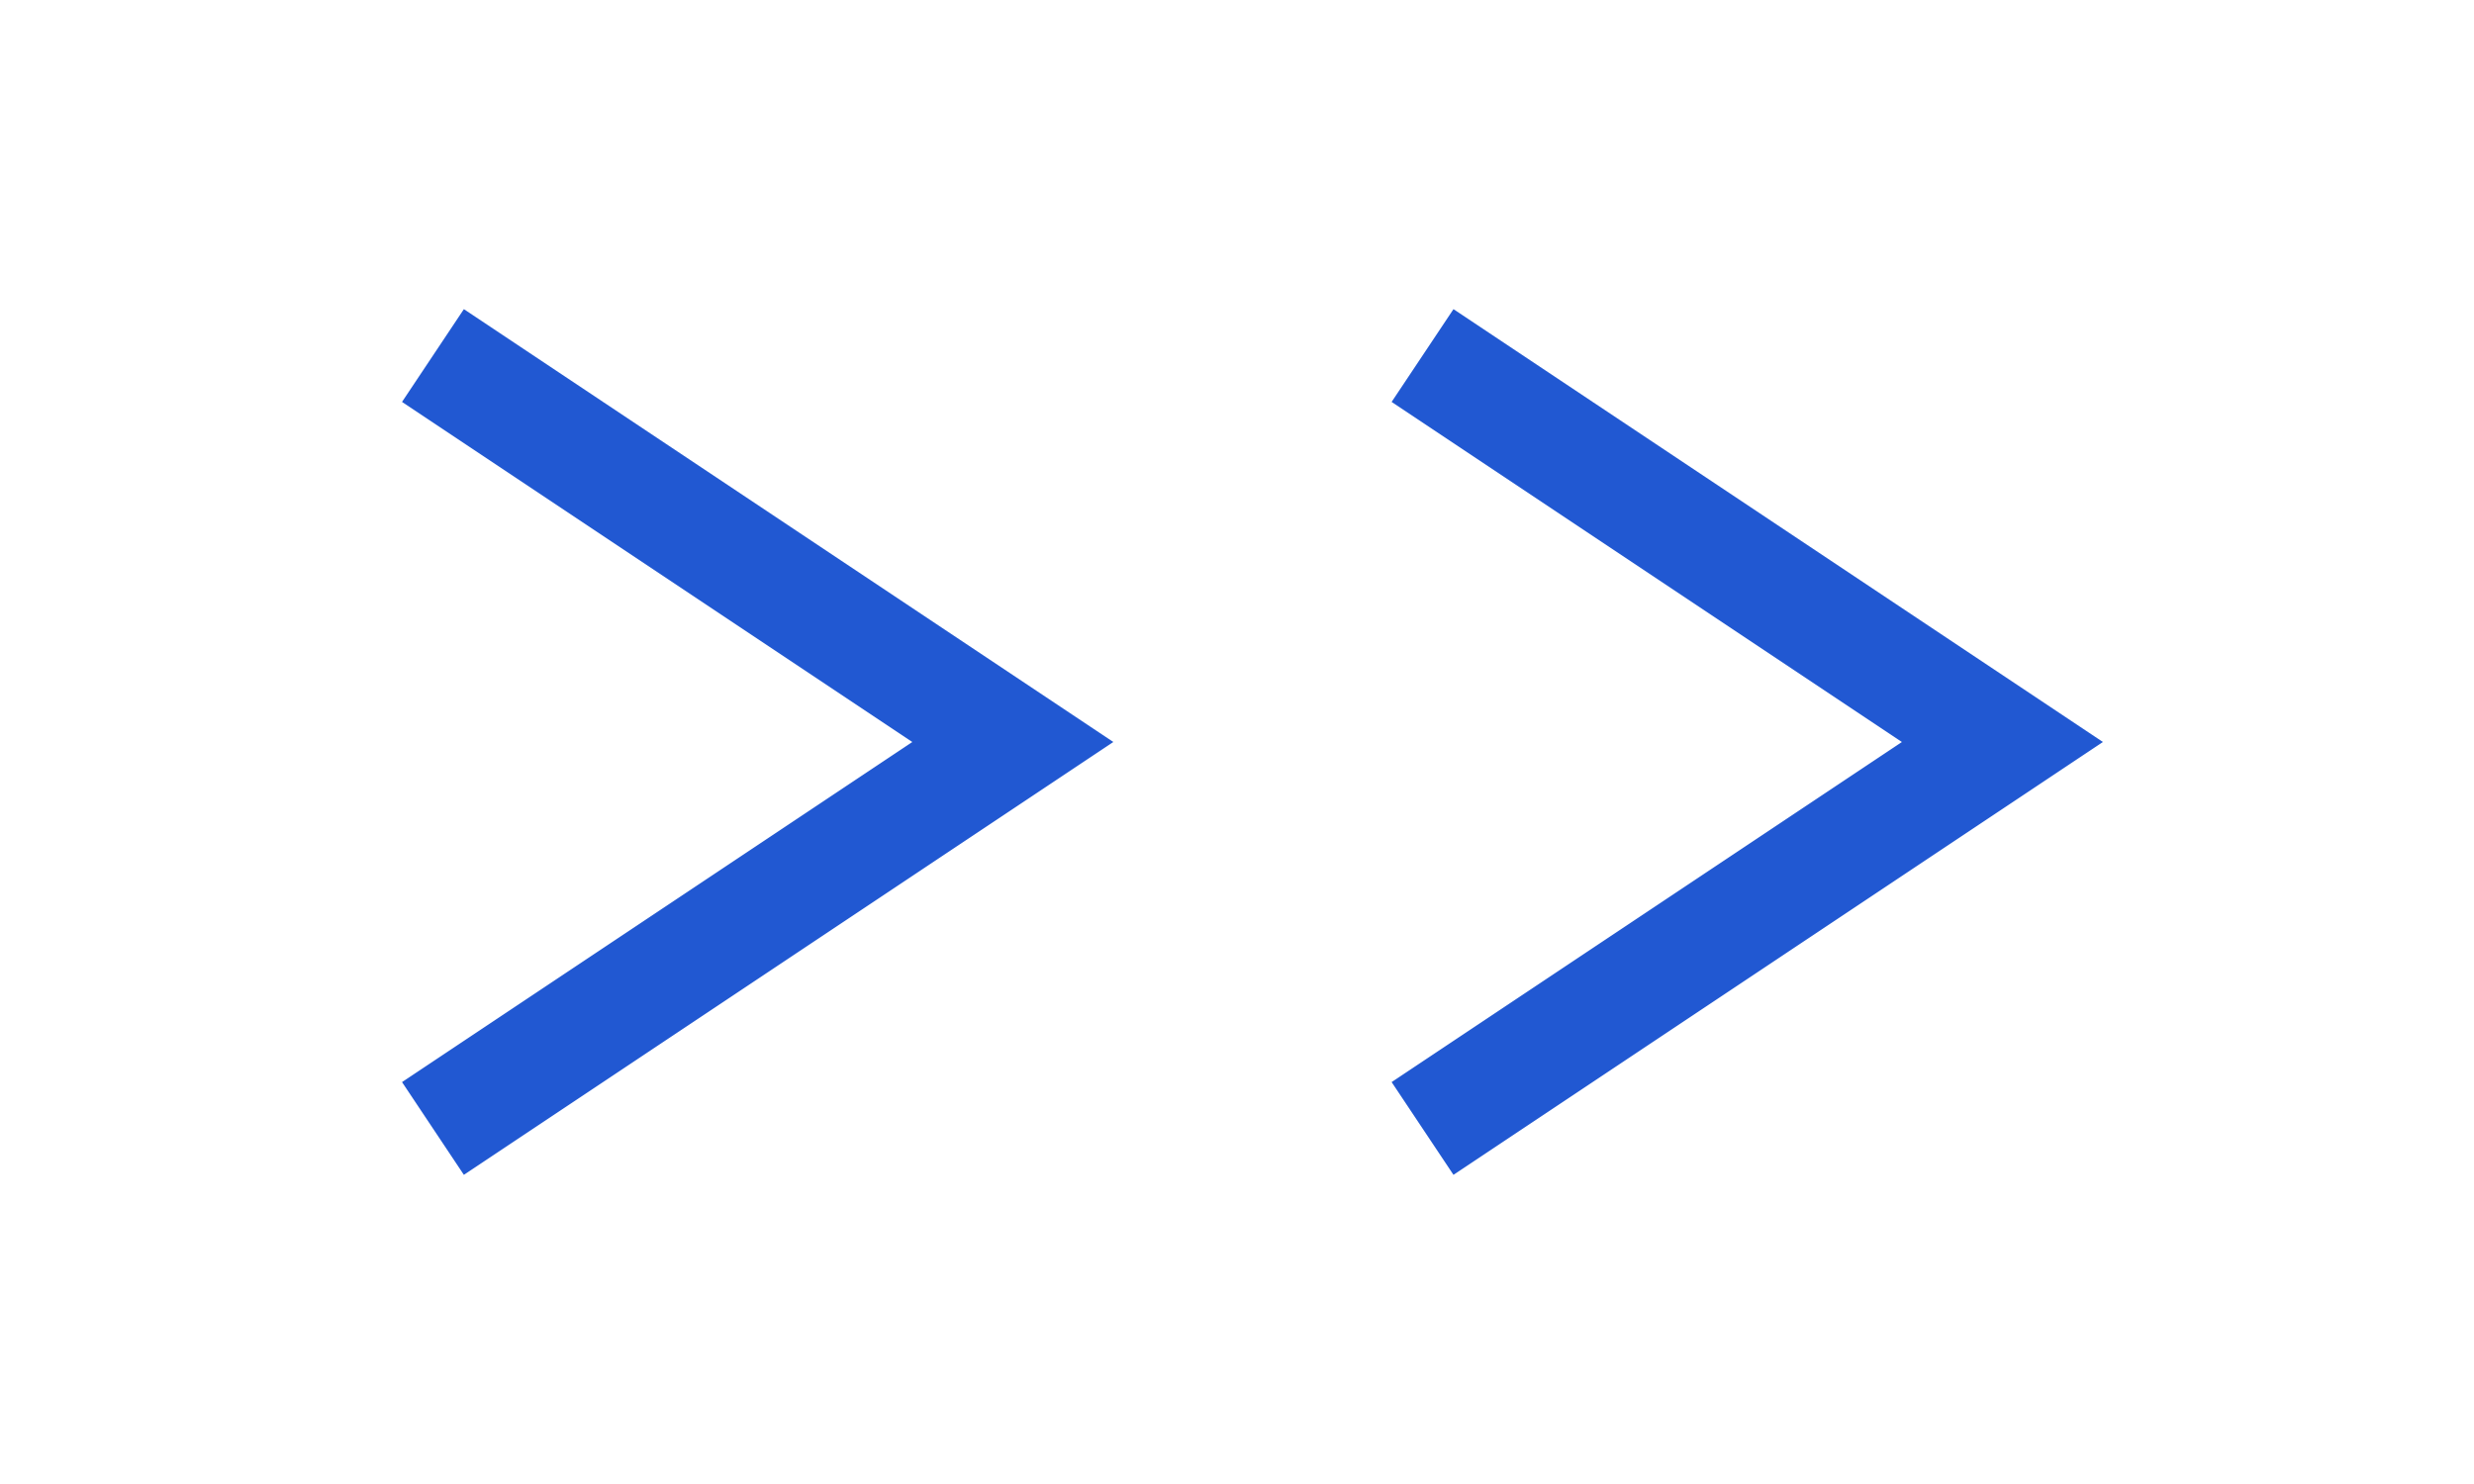 <svg width="40" height="24" viewBox="0 0 40 24" fill="none" xmlns="http://www.w3.org/2000/svg">
<path fill-rule="evenodd" clip-rule="evenodd" d="M6.5 17.5L14.75 12L6.5 6.5L7.5 5L18 12L7.5 19L6.5 17.5Z" fill="#2158D2"/>
<path fill-rule="evenodd" clip-rule="evenodd" d="M22.5 17.5L30.75 12L22.5 6.5L23.5 5L34 12L23.5 19L22.5 17.5Z" fill="#2158D2"/>
</svg>
